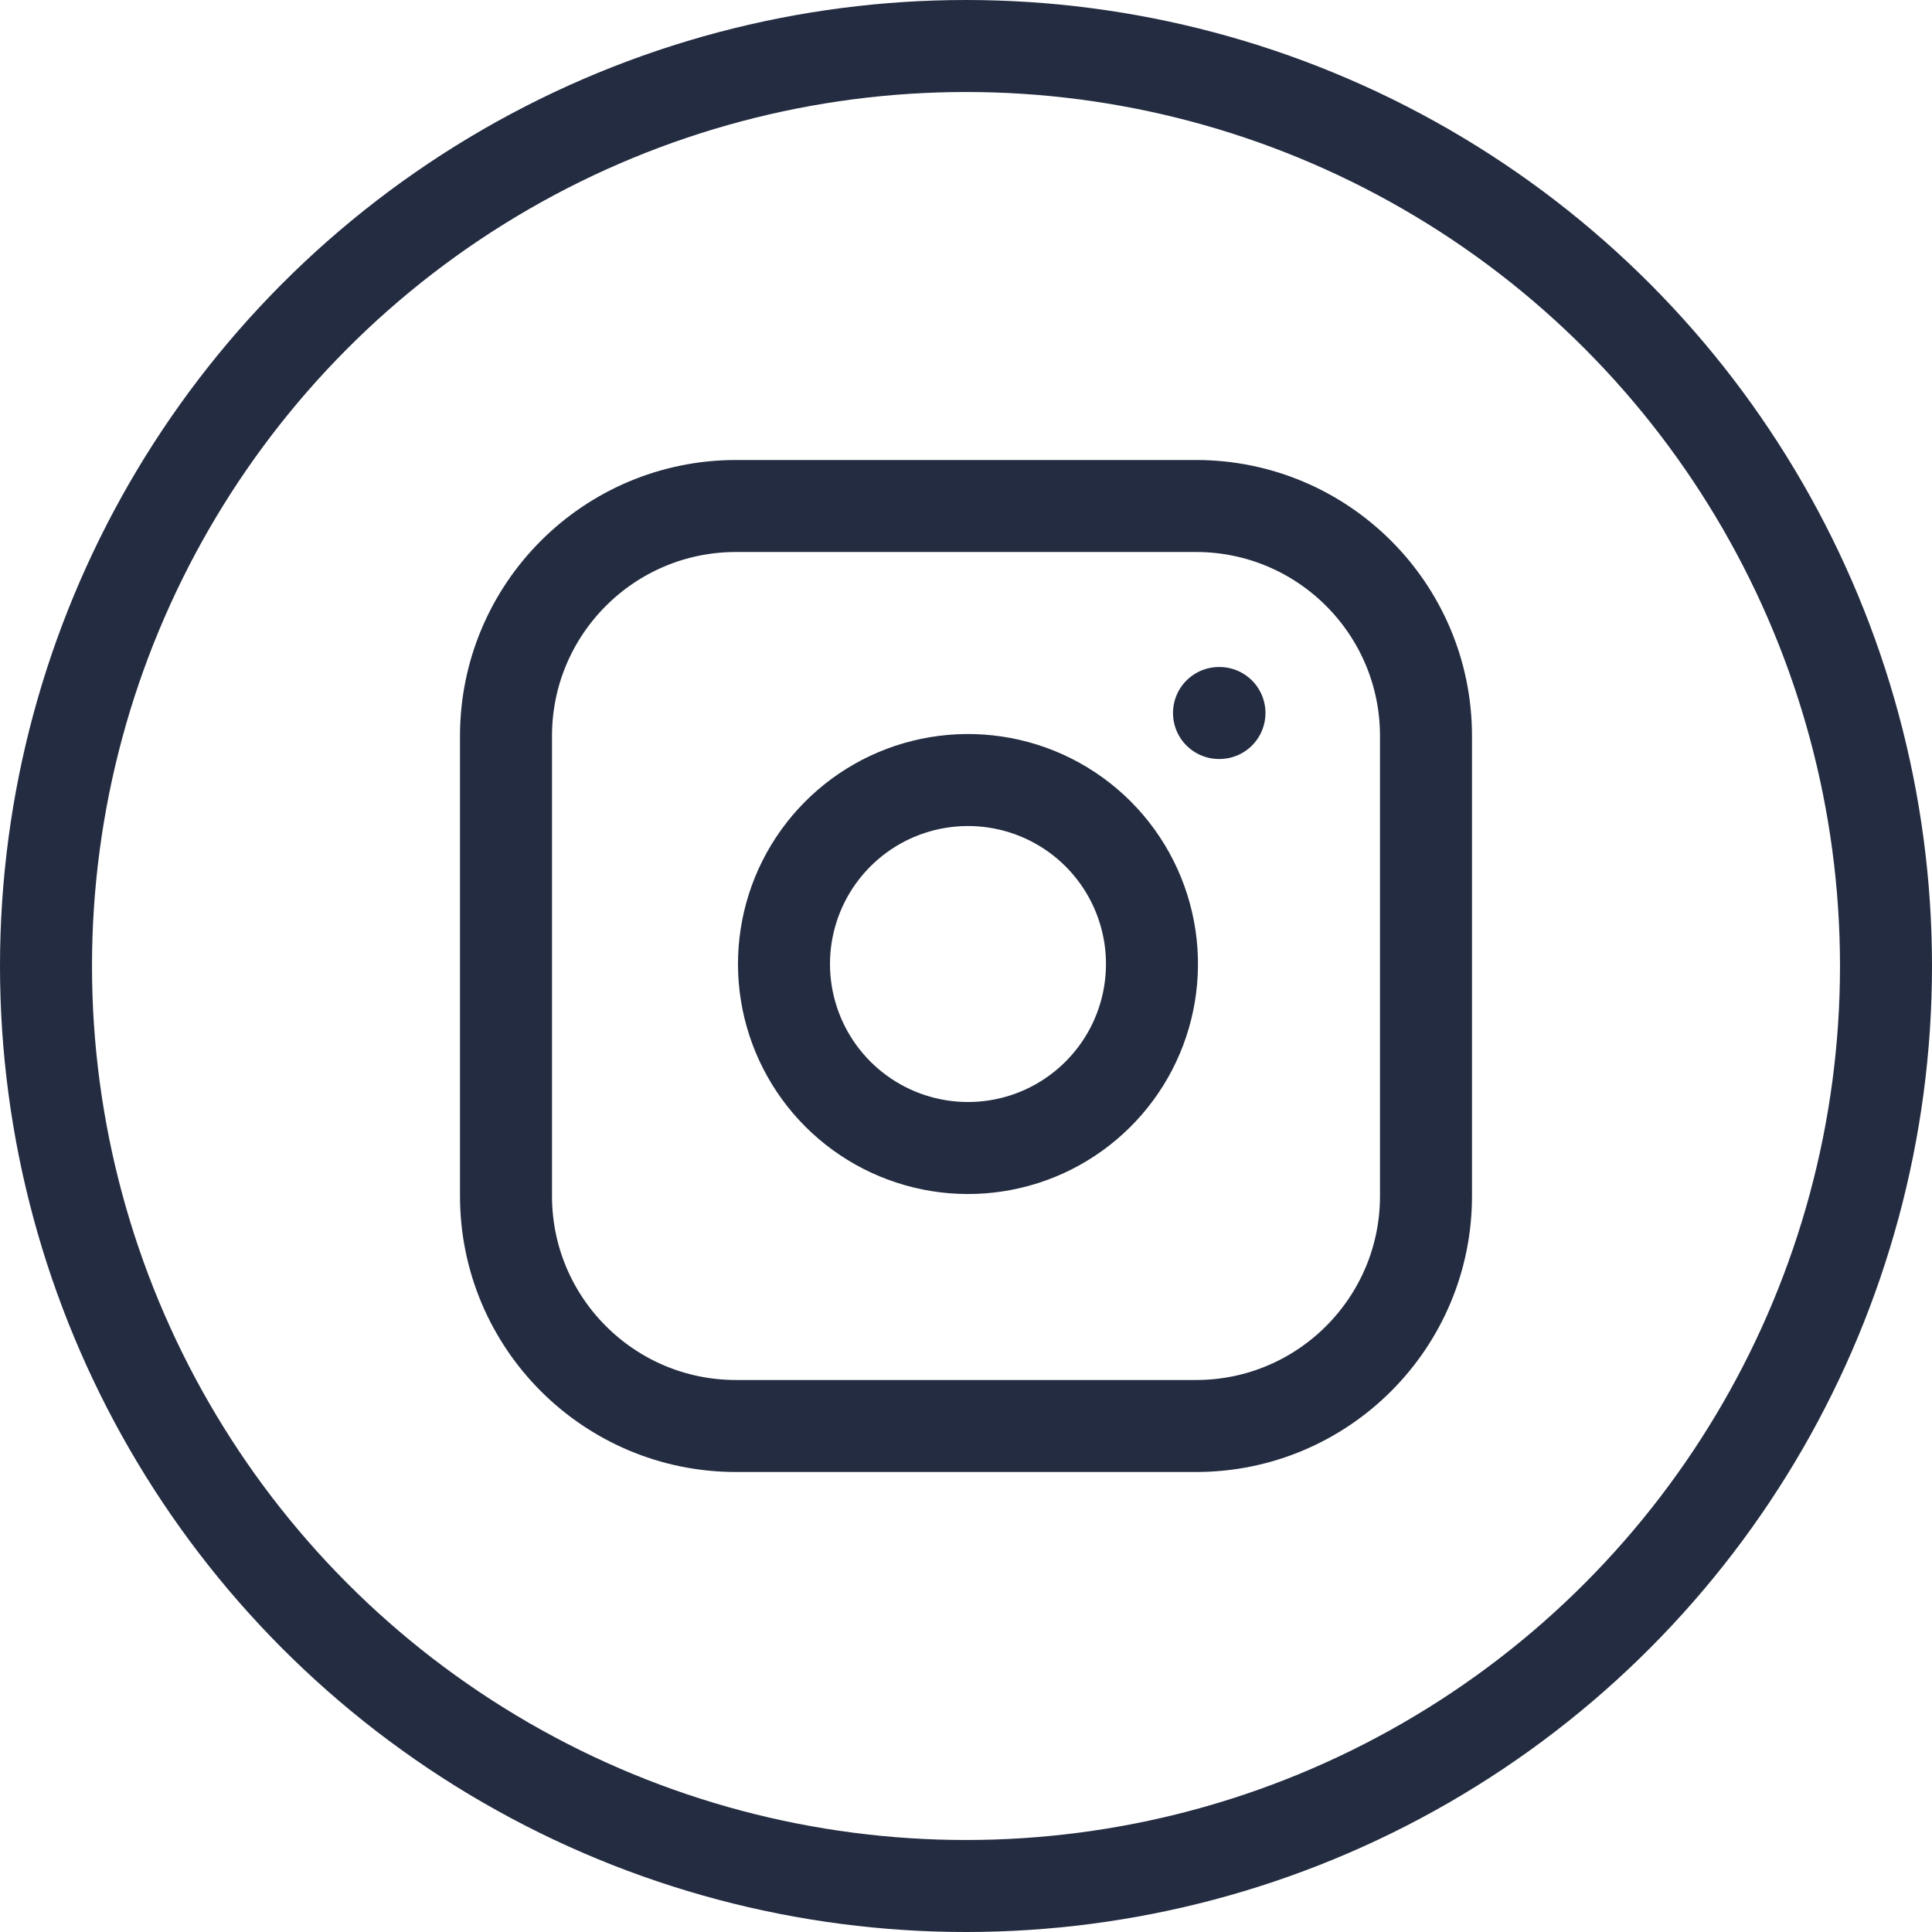 <svg width="42" height="42" viewBox="0 0 42 42" fill="none" xmlns="http://www.w3.org/2000/svg">
<path d="M26 11H16C13.239 11 11 13.239 11 16V26C11 28.761 13.239 31 16 31H26C28.761 31 31 28.761 31 26V16C31 13.239 28.761 11 26 11Z" stroke="#242C41" stroke-width="2" stroke-linecap="round" stroke-linejoin="round"/>
<path d="M25 20.37C25.123 21.202 24.981 22.052 24.594 22.799C24.206 23.546 23.593 24.151 22.842 24.53C22.09 24.908 21.238 25.04 20.408 24.906C19.577 24.772 18.81 24.38 18.215 23.785C17.62 23.19 17.228 22.423 17.094 21.592C16.96 20.762 17.092 19.91 17.47 19.158C17.849 18.407 18.454 17.794 19.201 17.406C19.948 17.019 20.798 16.877 21.63 17C22.479 17.126 23.265 17.521 23.872 18.128C24.479 18.735 24.874 19.521 25 20.37Z" stroke="#242C41" stroke-width="2" stroke-linecap="round" stroke-linejoin="round"/>
<path d="M26.5 15.5H26.51" stroke="#242C41" stroke-width="2" stroke-linecap="round" stroke-linejoin="round"/>
<circle cx="21" cy="21" r="20" stroke="#242C41" stroke-width="2"/>
</svg>
